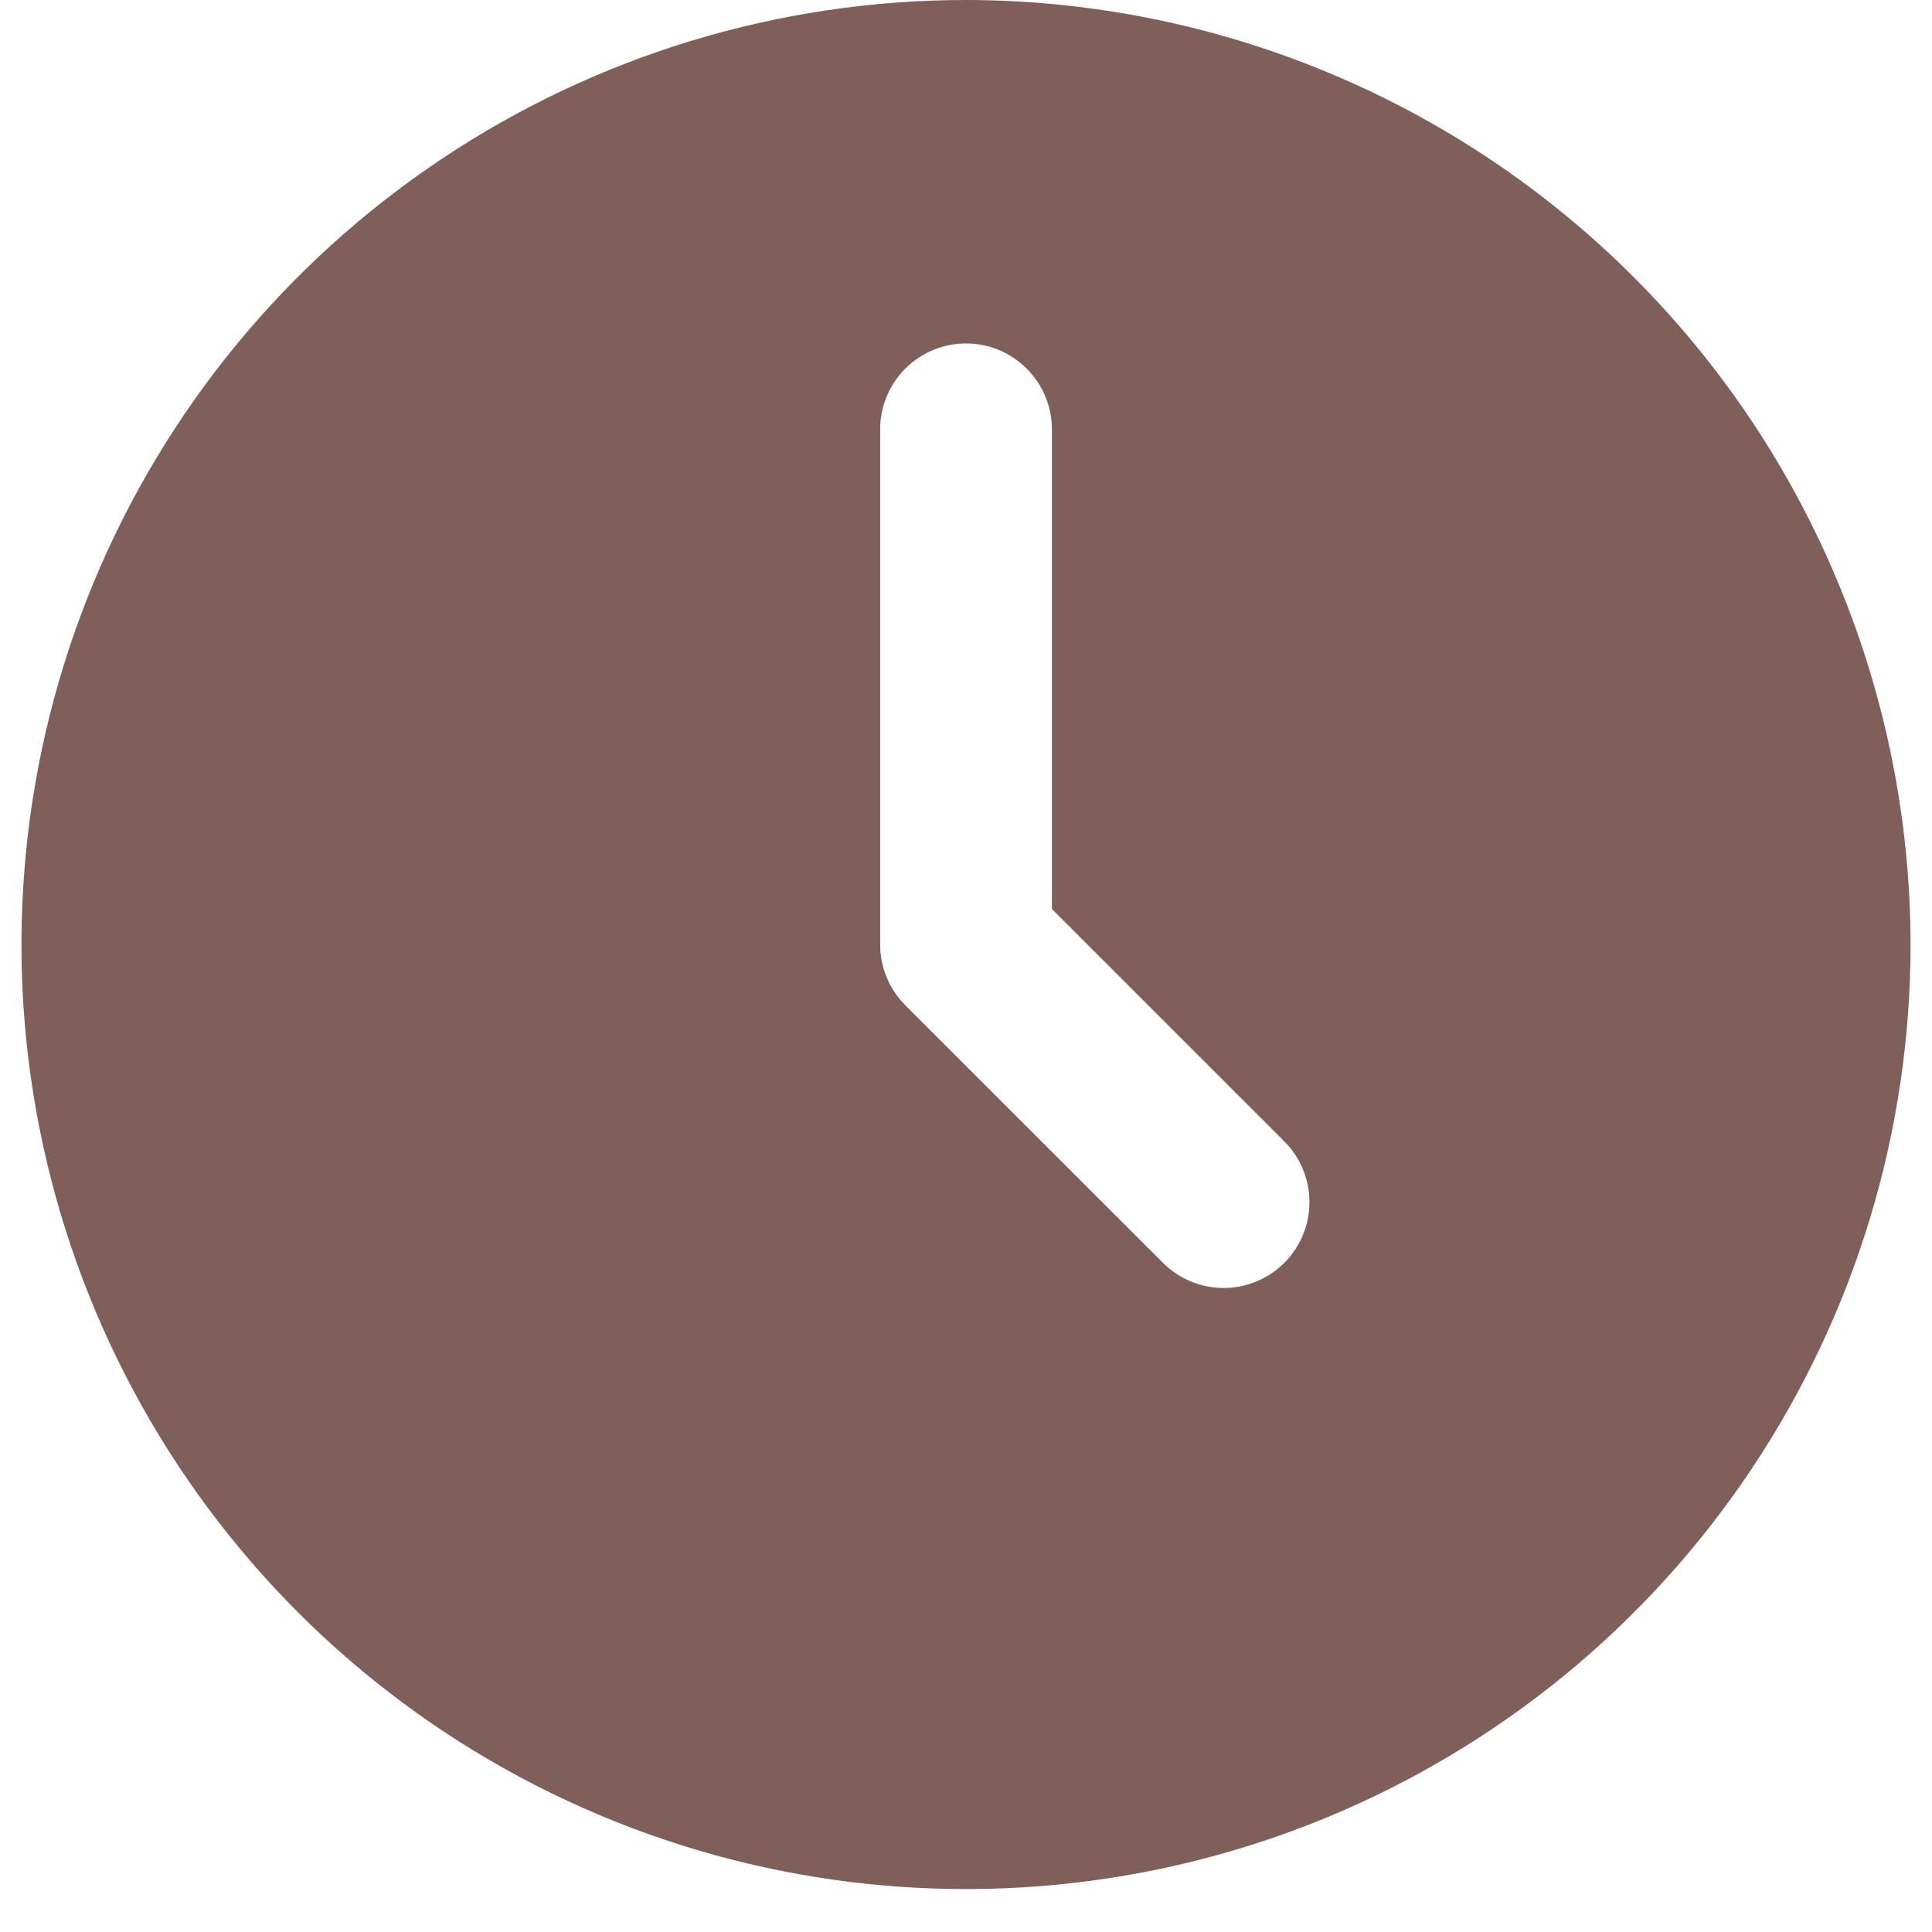 <svg width="30" height="30" viewBox="0 0 30 30" fill="none" xmlns="http://www.w3.org/2000/svg">
<path d="M15 0C12.099 0 9.264 0.86 6.852 2.472C4.44 4.083 2.56 6.374 1.45 9.054C0.34 11.734 0.049 14.683 0.615 17.528C1.181 20.373 2.578 22.986 4.629 25.038C6.68 27.089 9.294 28.486 12.139 29.052C14.984 29.617 17.933 29.327 20.613 28.217C23.293 27.107 25.584 25.227 27.195 22.815C28.807 20.403 29.667 17.567 29.667 14.667C29.662 10.778 28.116 7.05 25.366 4.301C22.616 1.551 18.889 0.005 15 0ZM19.943 19.609C19.693 19.859 19.354 20 19 20C18.647 20 18.308 19.859 18.058 19.609L14.057 15.609C13.807 15.359 13.667 15.02 13.667 14.667V6.667C13.667 6.313 13.807 5.974 14.057 5.724C14.307 5.474 14.646 5.333 15 5.333C15.354 5.333 15.693 5.474 15.943 5.724C16.193 5.974 16.334 6.313 16.334 6.667V14.115L19.943 17.724C20.193 17.974 20.333 18.313 20.333 18.667C20.333 19.02 20.193 19.359 19.943 19.609Z" fill="#805E59"/>
</svg>
